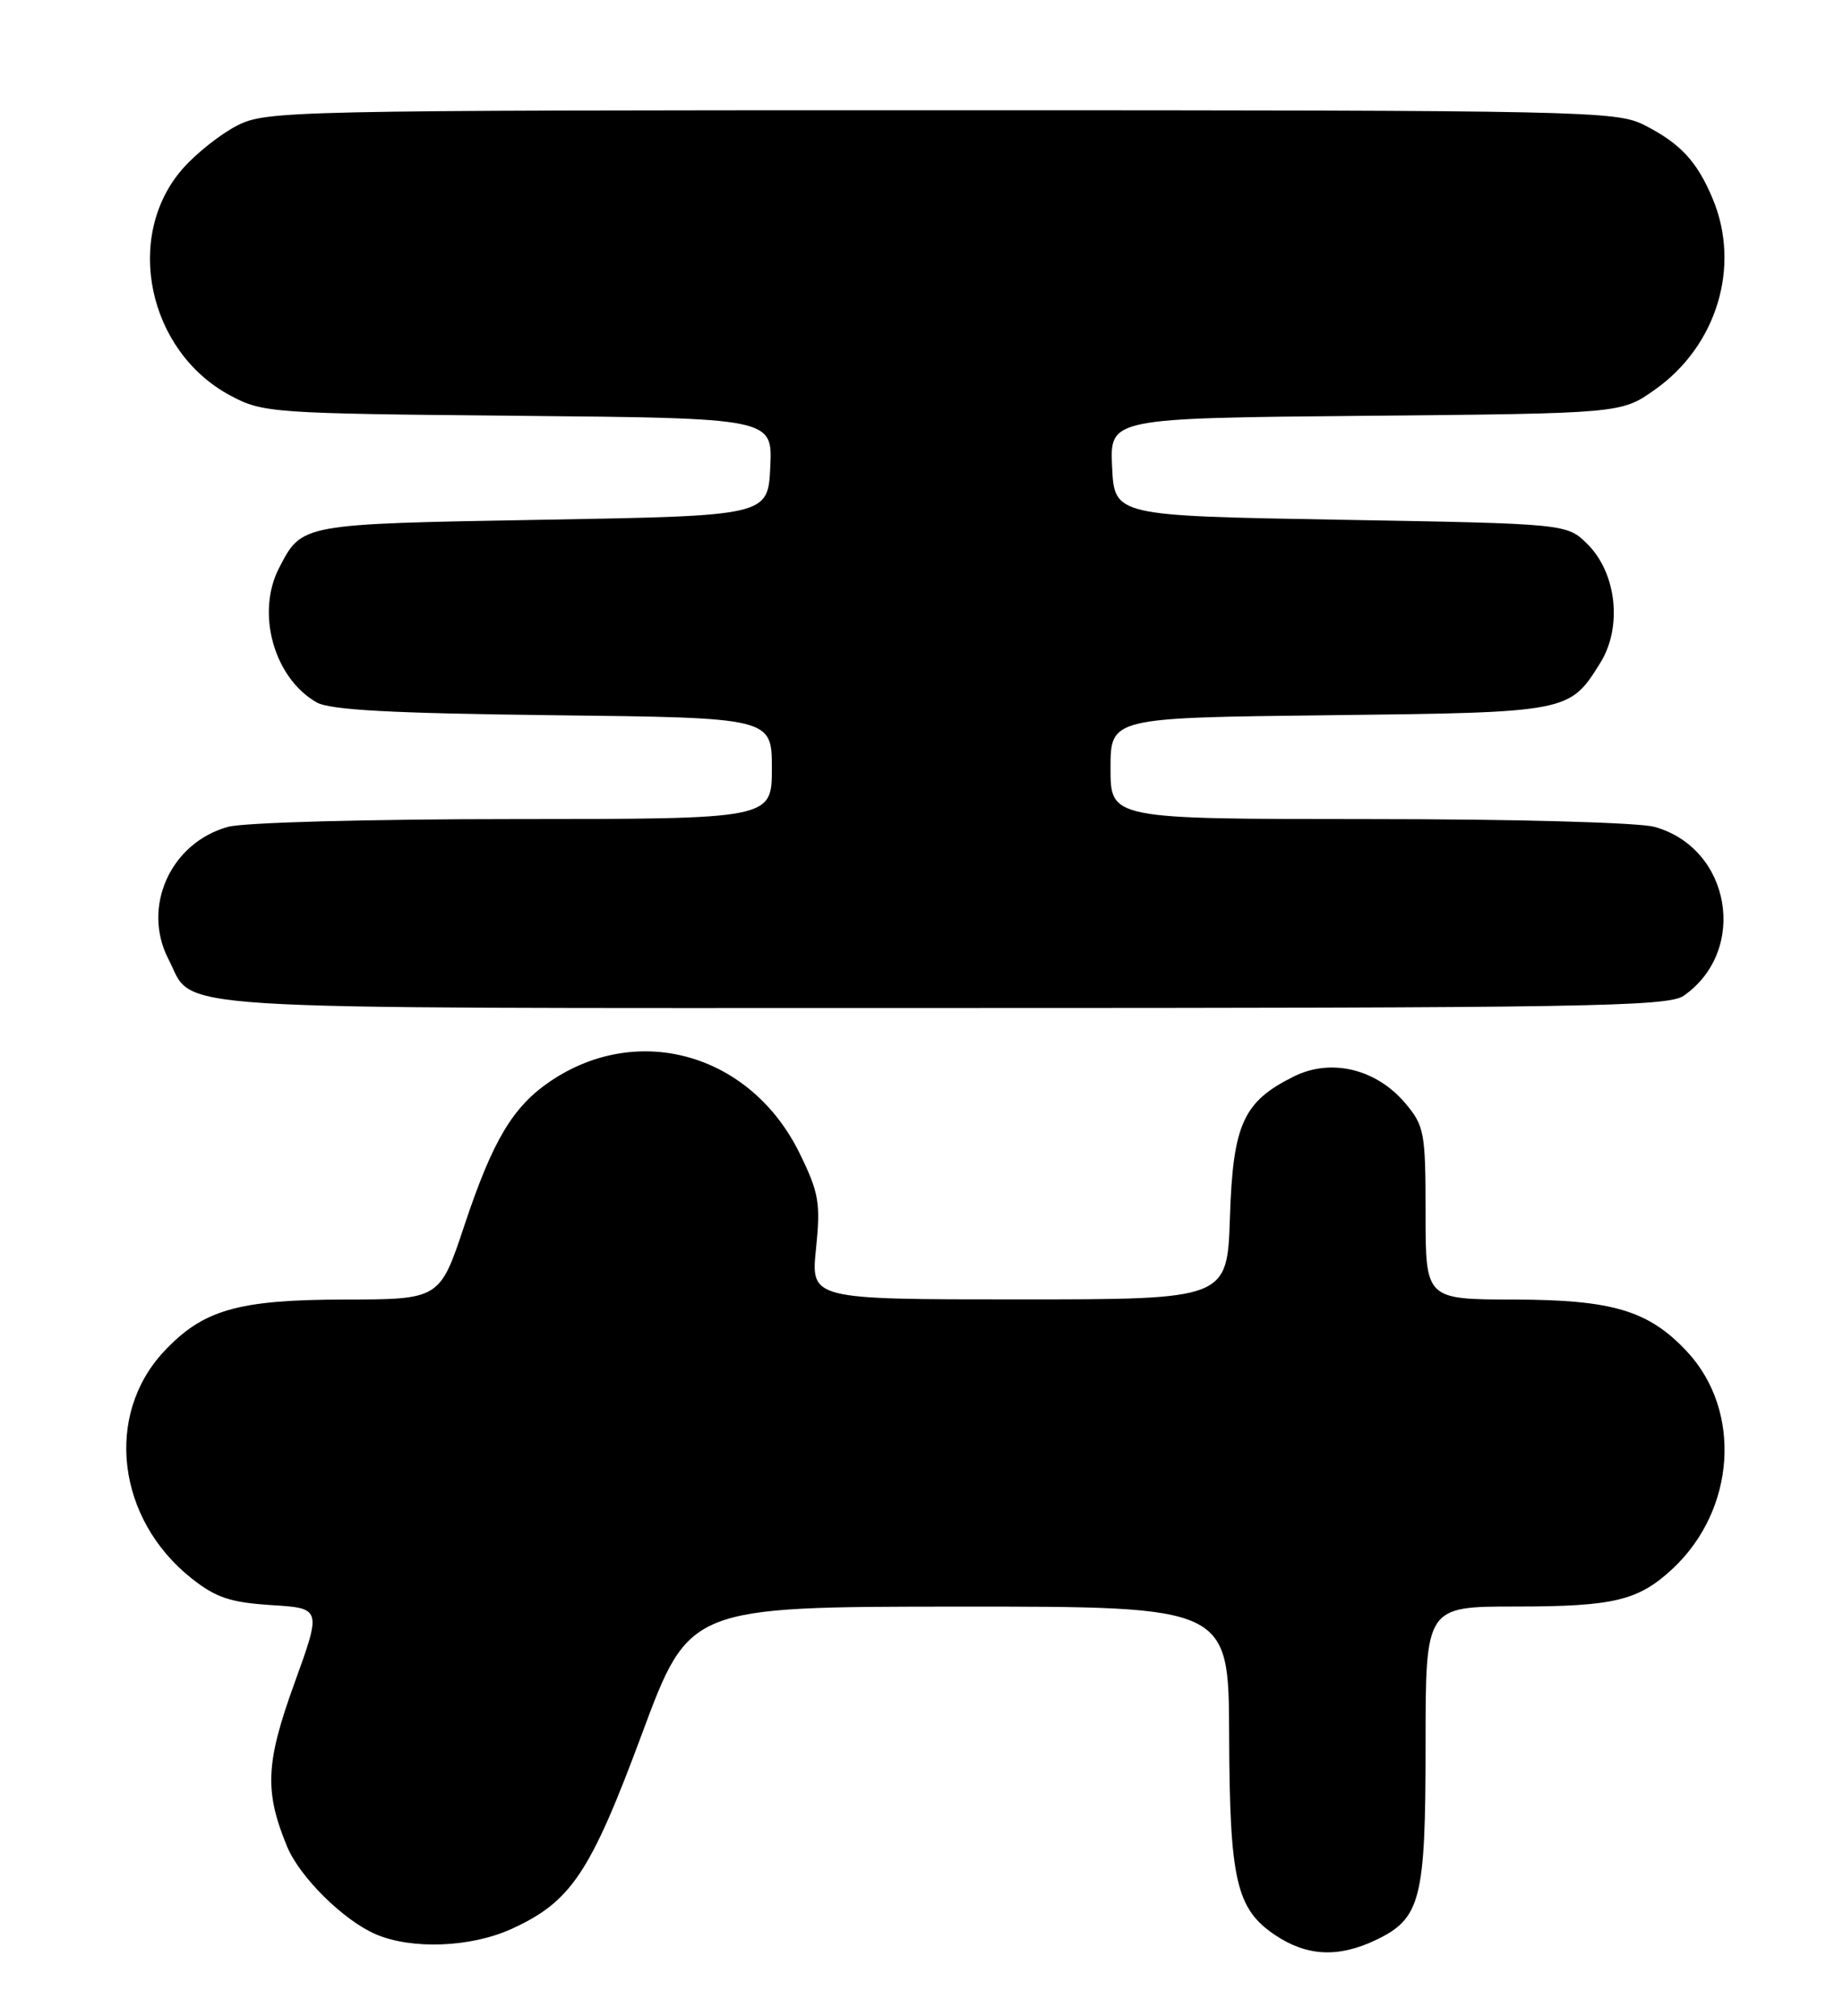 <?xml version="1.0" encoding="UTF-8" standalone="no"?>
<!DOCTYPE svg PUBLIC "-//W3C//DTD SVG 1.1//EN" "http://www.w3.org/Graphics/SVG/1.1/DTD/svg11.dtd" >
<svg xmlns="http://www.w3.org/2000/svg" xmlns:xlink="http://www.w3.org/1999/xlink" version="1.1" viewBox="0 0 234 256">
 <g >
 <path fill="currentColor"
d=" M 174.64 246.37 C 180.40 243.63 181.00 241.28 181.00 221.55 C 181.00 204.00 181.00 204.00 192.43 204.00 C 204.91 204.00 208.03 203.25 212.38 199.19 C 220.38 191.71 221.21 179.14 214.19 171.62 C 209.33 166.42 204.76 165.05 192.25 165.02 C 181.00 165.00 181.00 165.00 181.00 154.08 C 181.00 143.80 180.85 142.97 178.43 140.10 C 174.74 135.72 168.99 134.34 164.26 136.70 C 157.84 139.89 156.55 142.75 156.16 154.57 C 155.82 165.00 155.82 165.00 129.38 165.00 C 102.94 165.00 102.94 165.00 103.61 158.54 C 104.20 152.76 103.98 151.47 101.53 146.46 C 95.37 133.87 81.12 129.73 69.92 137.27 C 65.12 140.51 62.58 144.76 58.98 155.55 C 55.84 165.00 55.84 165.00 43.67 165.02 C 30.17 165.05 25.77 166.32 20.81 171.62 C 13.25 179.72 14.84 192.88 24.29 200.40 C 27.40 202.87 29.22 203.48 34.45 203.82 C 40.83 204.22 40.83 204.22 37.36 213.81 C 33.72 223.87 33.56 227.48 36.46 234.50 C 38.07 238.37 43.62 243.86 47.72 245.62 C 52.28 247.58 59.76 247.29 64.90 244.96 C 72.50 241.51 74.94 237.87 81.50 220.19 C 87.50 204.03 87.50 204.03 121.75 204.01 C 156.00 204.00 156.00 204.00 156.06 220.25 C 156.12 238.78 156.95 242.39 161.90 245.72 C 165.91 248.41 169.90 248.62 174.64 246.37 Z  M 213.78 126.44 C 222.00 120.68 219.76 107.69 210.07 105.00 C 208.05 104.44 192.34 104.01 173.75 104.01 C 141.00 104.00 141.00 104.00 141.00 97.57 C 141.00 91.14 141.00 91.14 168.75 90.82 C 199.22 90.47 199.27 90.46 203.18 84.18 C 206.00 79.66 205.27 72.82 201.59 69.13 C 198.96 66.50 198.96 66.50 170.23 66.00 C 141.50 65.50 141.50 65.50 141.20 59.30 C 140.91 53.10 140.91 53.10 173.37 52.80 C 205.83 52.50 205.83 52.50 210.09 49.50 C 217.98 43.94 221.05 33.84 217.46 25.25 C 215.48 20.50 213.37 18.23 208.79 15.89 C 205.23 14.08 201.50 14.00 119.50 14.00 C 36.76 14.00 33.79 14.06 30.12 15.94 C 28.02 17.01 24.91 19.47 23.20 21.42 C 15.68 29.99 18.75 44.62 29.25 50.23 C 33.38 52.43 34.43 52.51 65.80 52.80 C 98.09 53.10 98.09 53.10 97.80 59.30 C 97.50 65.50 97.50 65.50 68.90 66.00 C 38.07 66.54 38.35 66.49 35.43 72.13 C 32.48 77.84 34.78 86.10 40.20 89.19 C 41.91 90.16 49.66 90.58 70.25 90.82 C 98.00 91.14 98.00 91.14 98.00 97.57 C 98.00 104.00 98.00 104.00 65.25 104.01 C 46.66 104.01 30.95 104.44 28.93 105.00 C 21.64 107.03 17.98 115.18 21.38 121.78 C 24.83 128.43 18.00 128.00 119.50 128.00 C 201.30 128.00 211.80 127.83 213.78 126.44 Z "/>
</g>
</svg>